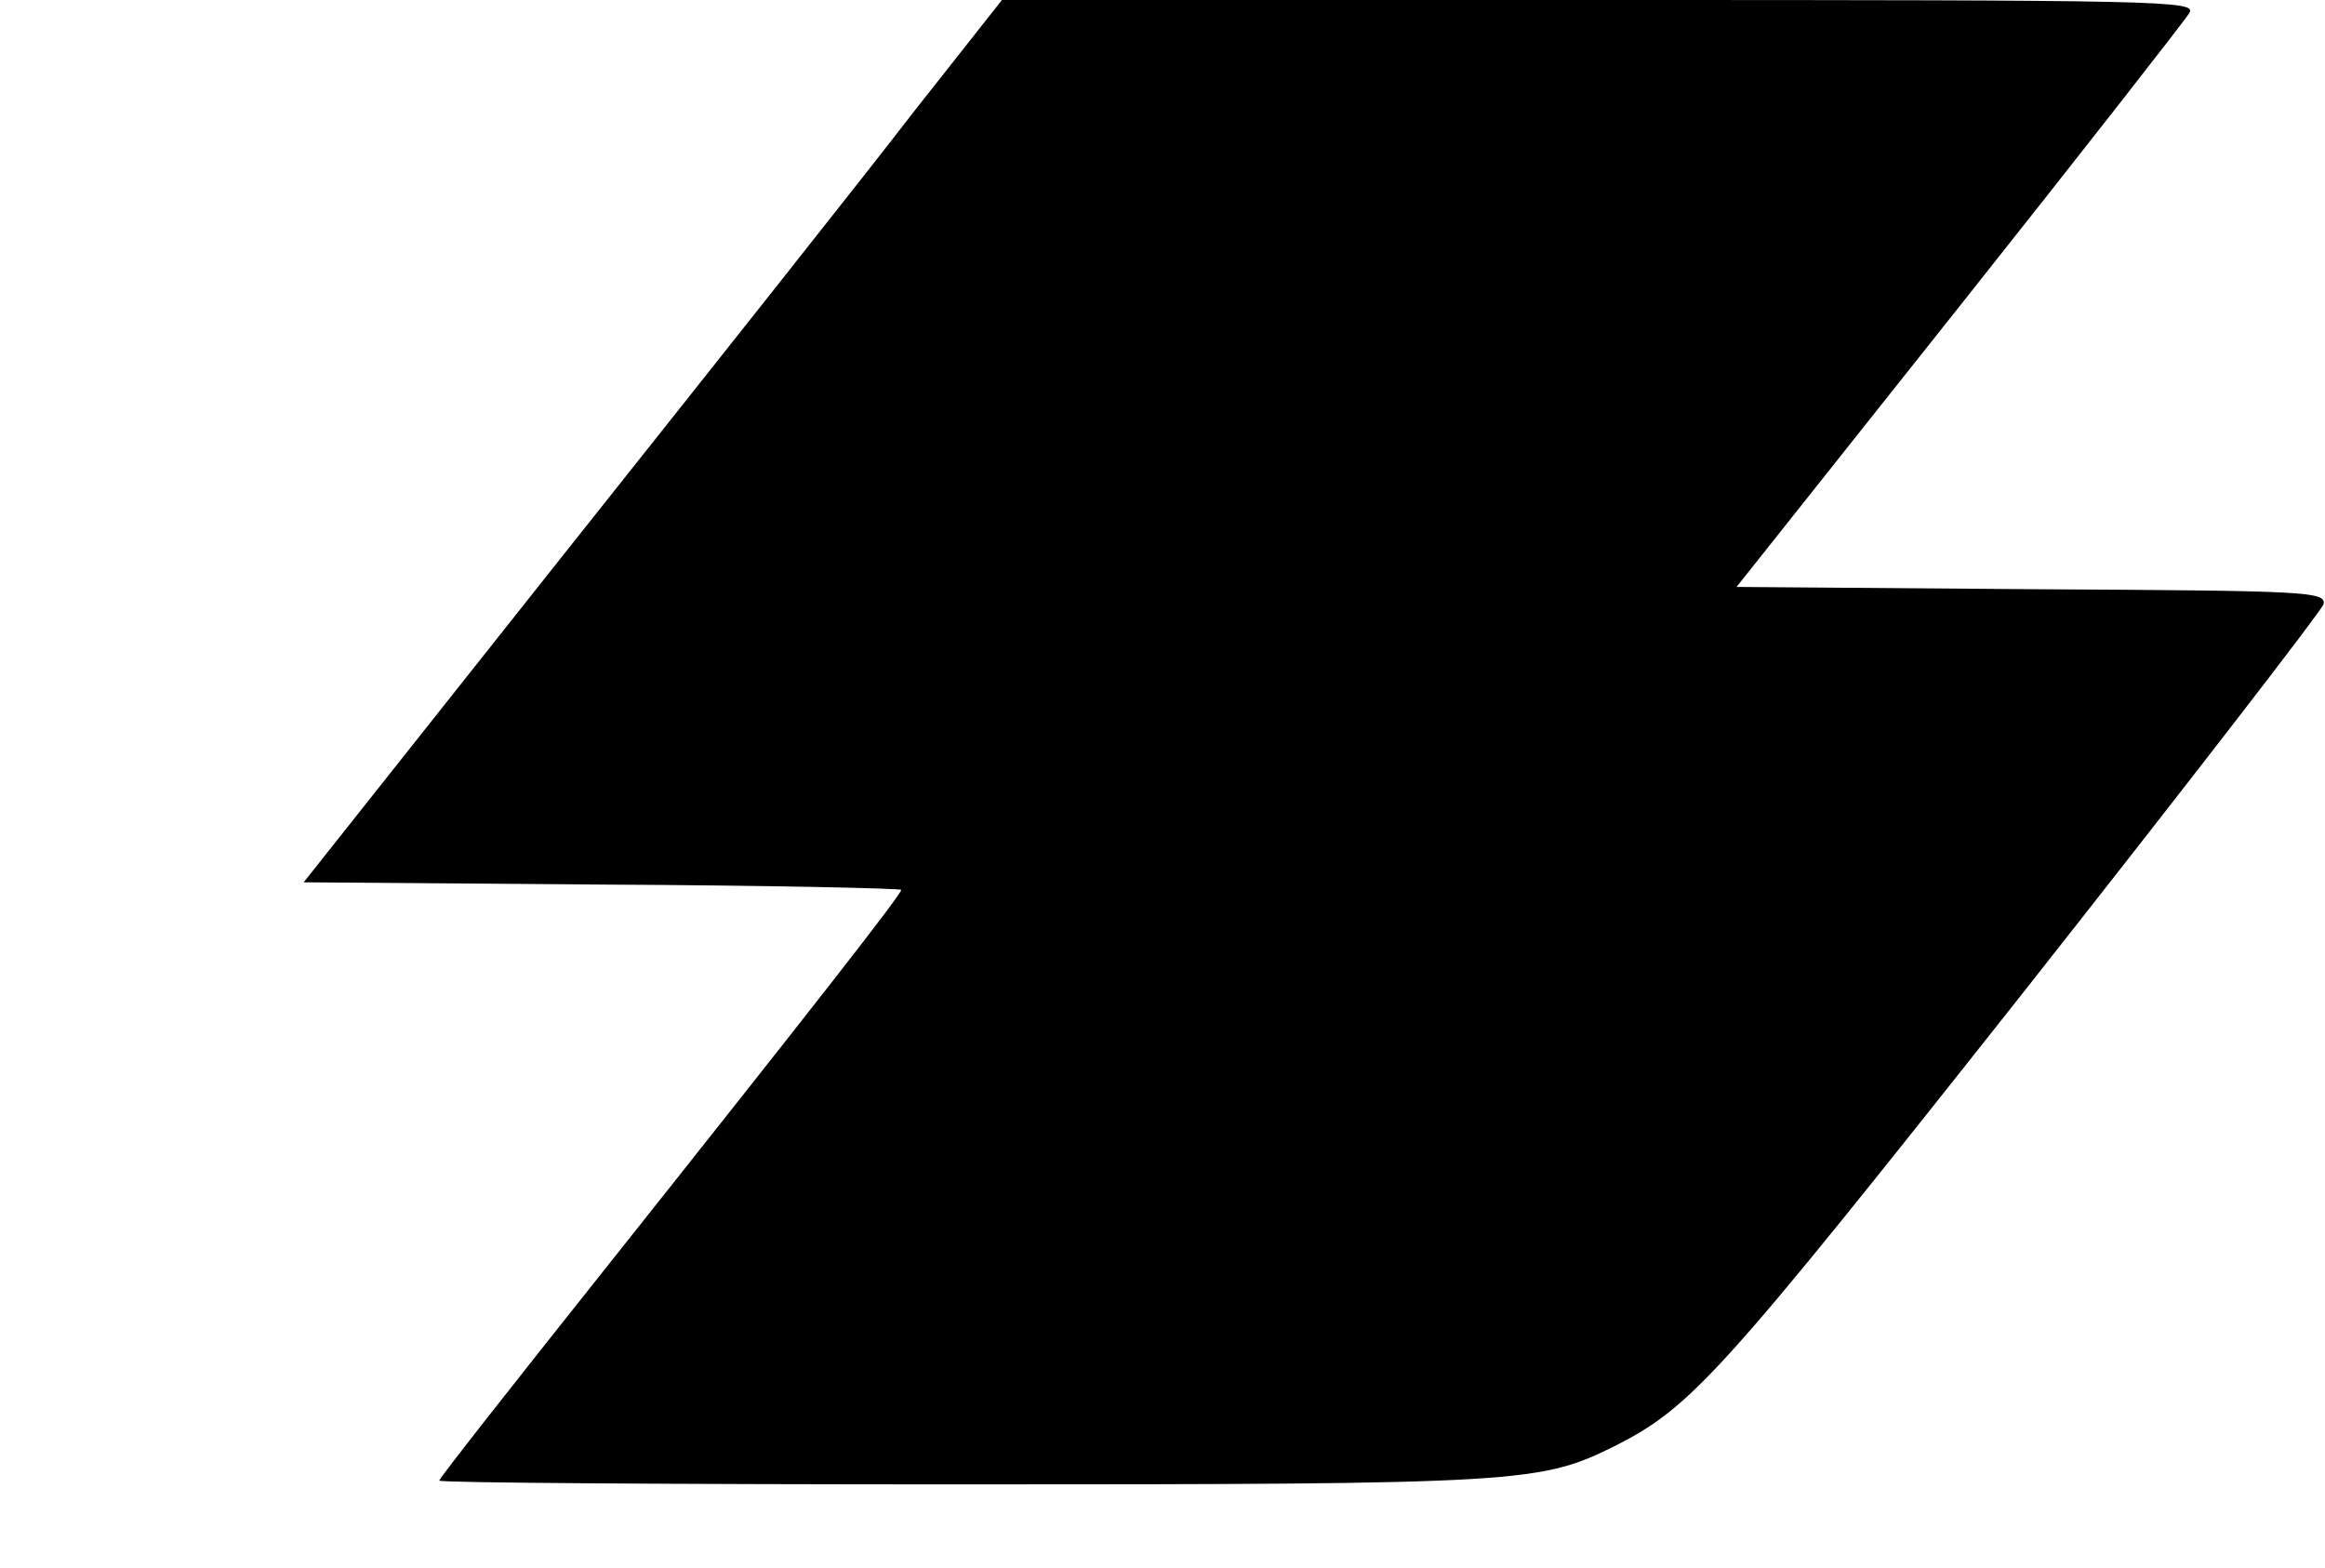 <?xml version="1.0" standalone="no"?>
<!DOCTYPE svg PUBLIC "-//W3C//DTD SVG 20010904//EN"
 "http://www.w3.org/TR/2001/REC-SVG-20010904/DTD/svg10.dtd">
<svg version="1.0" xmlns="http://www.w3.org/2000/svg"
 width="307pt" height="207pt" viewBox="0 0 307 207"
 preserveAspectRatio="xMidYMid meet">
<g transform="translate(0,207) scale(0.1,-0.1)"
fill="#000000" stroke="none">
<path d="M1207 1923 c-63 -82 -271 -344 -461 -583 l-345 -435 394 -3 c217 -1
395 -5 395 -7 0 -6 -110 -147 -397 -508 -117 -147 -213 -269 -213 -272 0 -3
312 -5 693 -5 740 0 761 2 860 51 100 51 138 92 535 594 217 275 397 508 400
517 4 17 -21 18 -385 20 l-390 3 294 370 c162 204 298 378 304 388 9 16 -31
17 -779 17 l-789 0 -116 -147z"/>
</g>
</svg>
